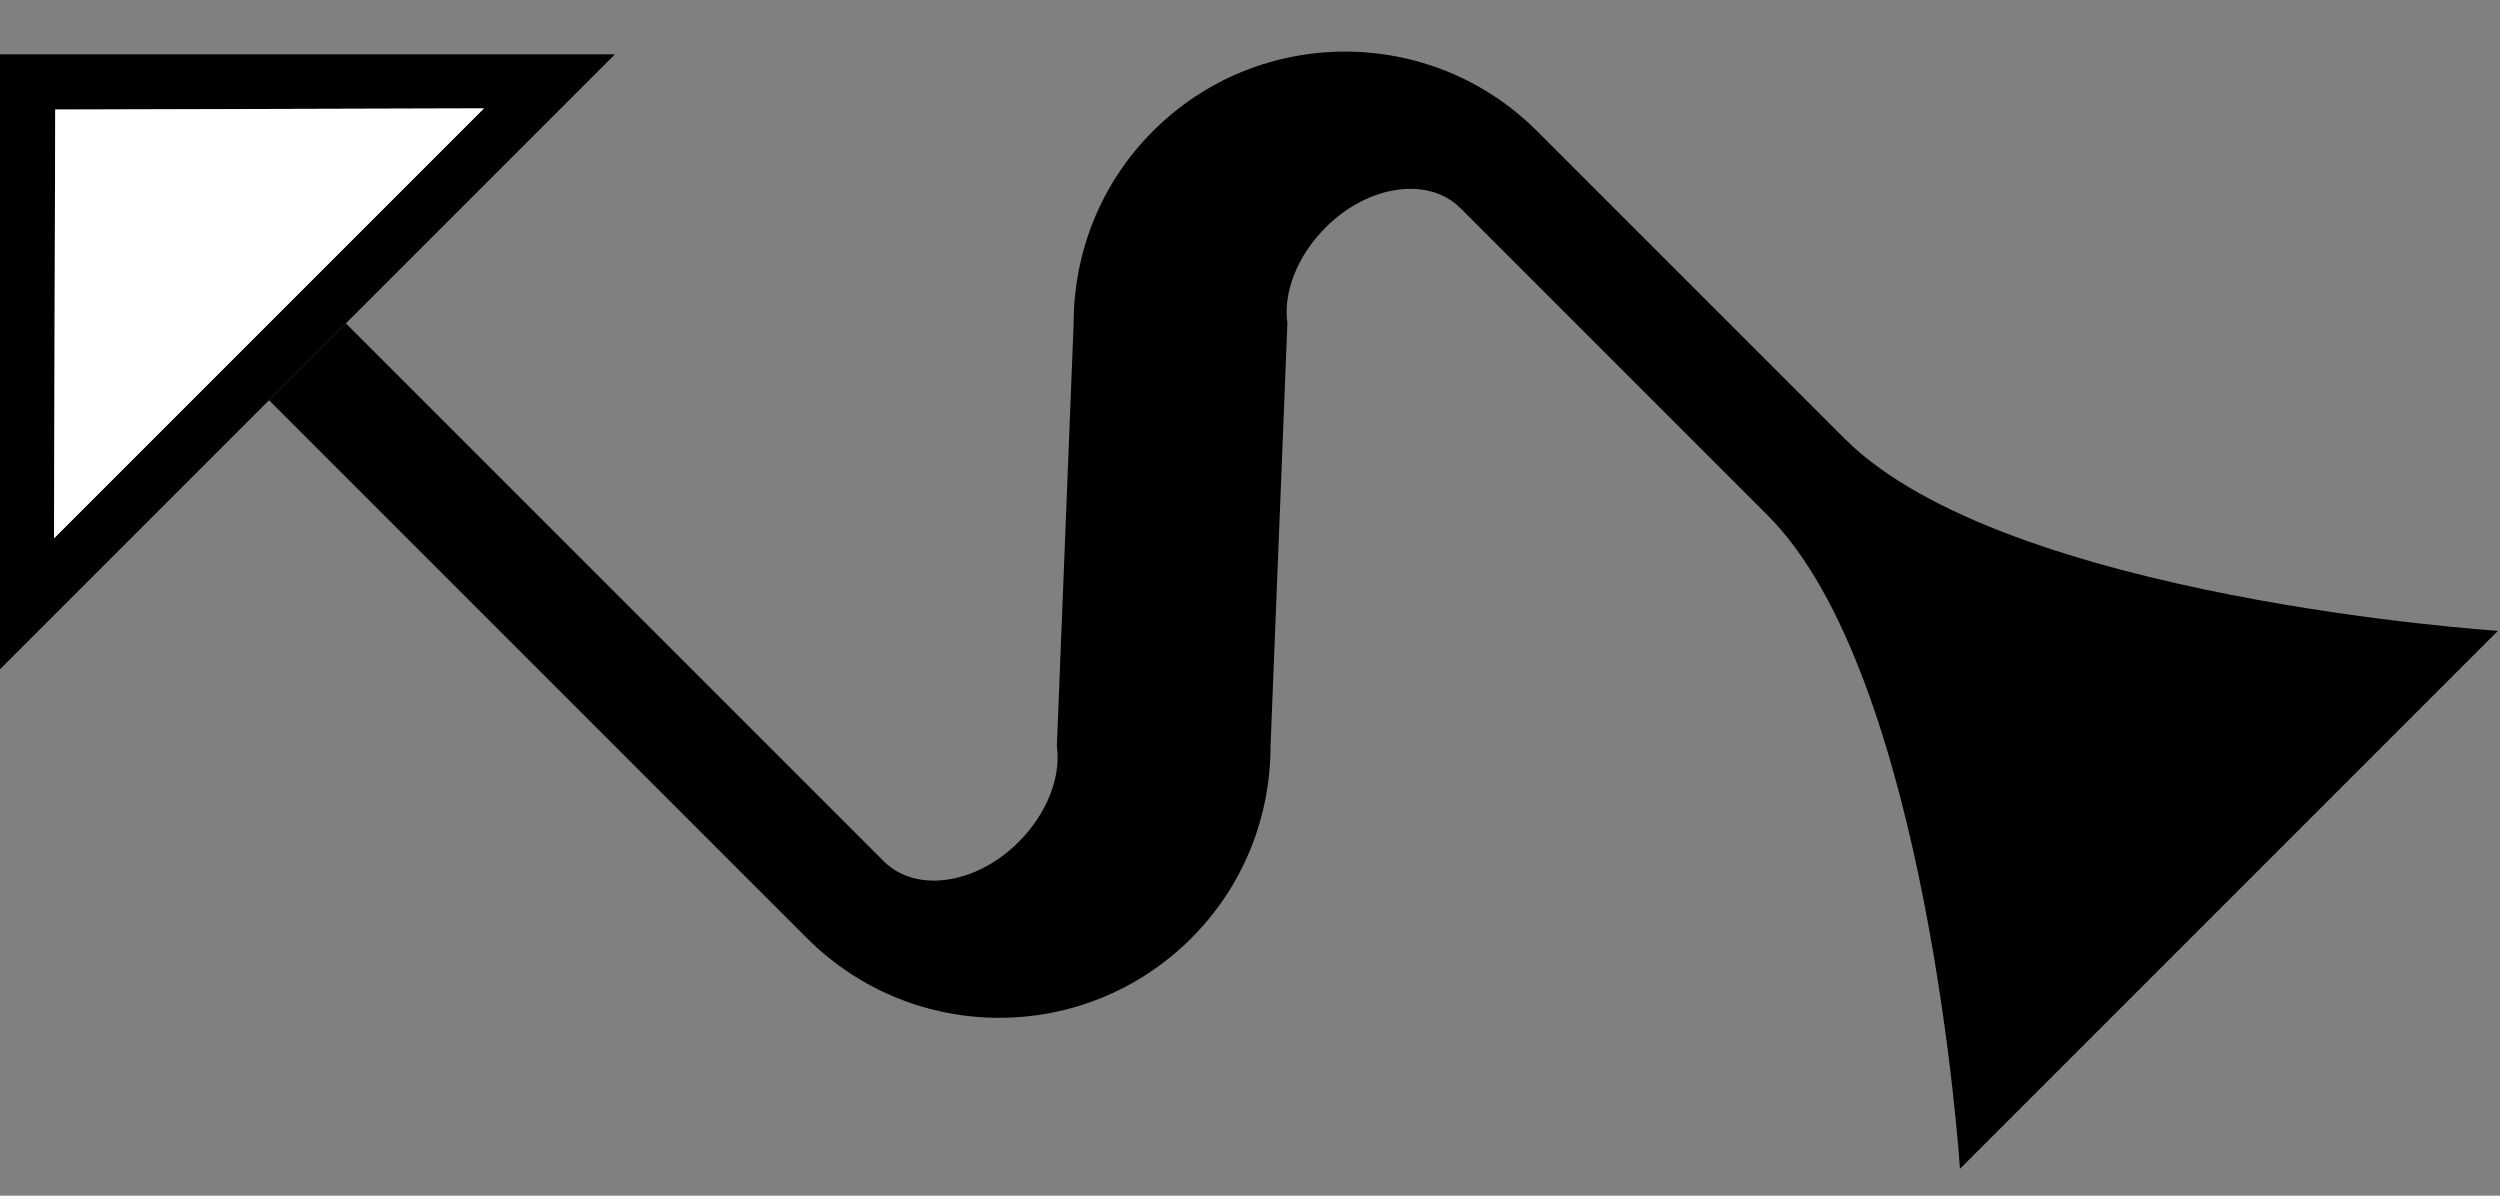 <?xml version="1.0" encoding="UTF-8" standalone="no"?>
<svg
   xmlns:dc="http://purl.org/dc/elements/1.1/"
   xmlns:cc="http://creativecommons.org/ns#"
   xmlns:rdf="http://www.w3.org/1999/02/22-rdf-syntax-ns#"
   xmlns:svg="http://www.w3.org/2000/svg"
   xmlns="http://www.w3.org/2000/svg"
   xmlns:sodipodi="http://sodipodi.sourceforge.net/DTD/sodipodi-0.dtd"
   xmlns:inkscape="http://www.inkscape.org/namespaces/inkscape"
   version="1.0"
   width="46"
   height="22"
   id="svg2"
   inkscape:version="0.47 r22583"
   sodipodi:docname="02-08-004-02-02-08.svg">
  <rect width="100%" height="100%" fill="#808080" stroke="none"/>
  <defs
     id="defs16">
    <inkscape:perspective
       sodipodi:type="inkscape:persp3d"
       inkscape:vp_x="0 : 23 : 1"
       inkscape:vp_y="0 : 1000 : 0"
       inkscape:vp_z="36 : 23 : 1"
       inkscape:persp3d-origin="18 : 15.333333 : 1"
       id="perspective18" />
  </defs>
  <sodipodi:namedview
     pagecolor="#ffffff"
     bordercolor="#666666"
     borderopacity="1"
     objecttolerance="10"
     gridtolerance="10"
     guidetolerance="10"
     inkscape:pageopacity="0"
     inkscape:pageshadow="2"
     inkscape:window-width="964"
     inkscape:window-height="721"
     id="namedview14"
     showgrid="true"
     inkscape:zoom="16.328077"
     inkscape:cx="22.997868"
     inkscape:cy="10.99898"
     inkscape:window-x="365"
     inkscape:window-y="0"
     inkscape:window-maximized="0"
     inkscape:current-layer="svg2"
     showborder="true">
    <inkscape:grid
       type="xygrid"
       id="grid2824"
       empspacing="5"
       visible="true"
       enabled="true"
       snapvisiblegridlinesonly="true" />
  </sodipodi:namedview>
  <path
     style="fill:#000000;fill-opacity:1;stroke:none"
     d="M 0,1 0,12.314 11.314,1 0,1 z m 1.016,1.016 7.889,-0.022 -7.911,7.911 0.022,-7.889 z"
     id="path2839" />
  <path
     style="fill:#000000;fill-opacity:1;stroke:none"
     d="m 4.95,7.364 9.899,9.899 c 1.953,1.953 5.118,1.953 7.071,0 0.976,-0.976 1.458,-2.256 1.458,-3.536 L 23.688,5.95 C 23.608,5.385 23.866,4.711 24.395,4.182 25.176,3.401 26.284,3.243 26.87,3.828 l 5.657,5.657 c 2.953,2.953 3.536,12.021 3.536,12.021 l 9.899,-9.899 c 0,0 -9.067,-0.582 -12.021,-3.536 L 28.284,2.414 c -1.953,-1.953 -5.118,-1.953 -7.071,0 -0.976,0.976 -1.458,2.256 -1.458,3.536 l -0.309,7.778 c 0.08,0.565 -0.178,1.239 -0.707,1.768 -0.781,0.781 -1.889,0.939 -2.475,0.354 L 6.364,5.95 4.95,7.364 z"
     id="path2814" />
  <path
     style="fill:#ffffff;fill-opacity:1;stroke:none"
     d="m 1.016,2.016 -0.022,7.889 7.911,-7.911 -7.889,0.022 z"
     id="path3117" />
</svg>
